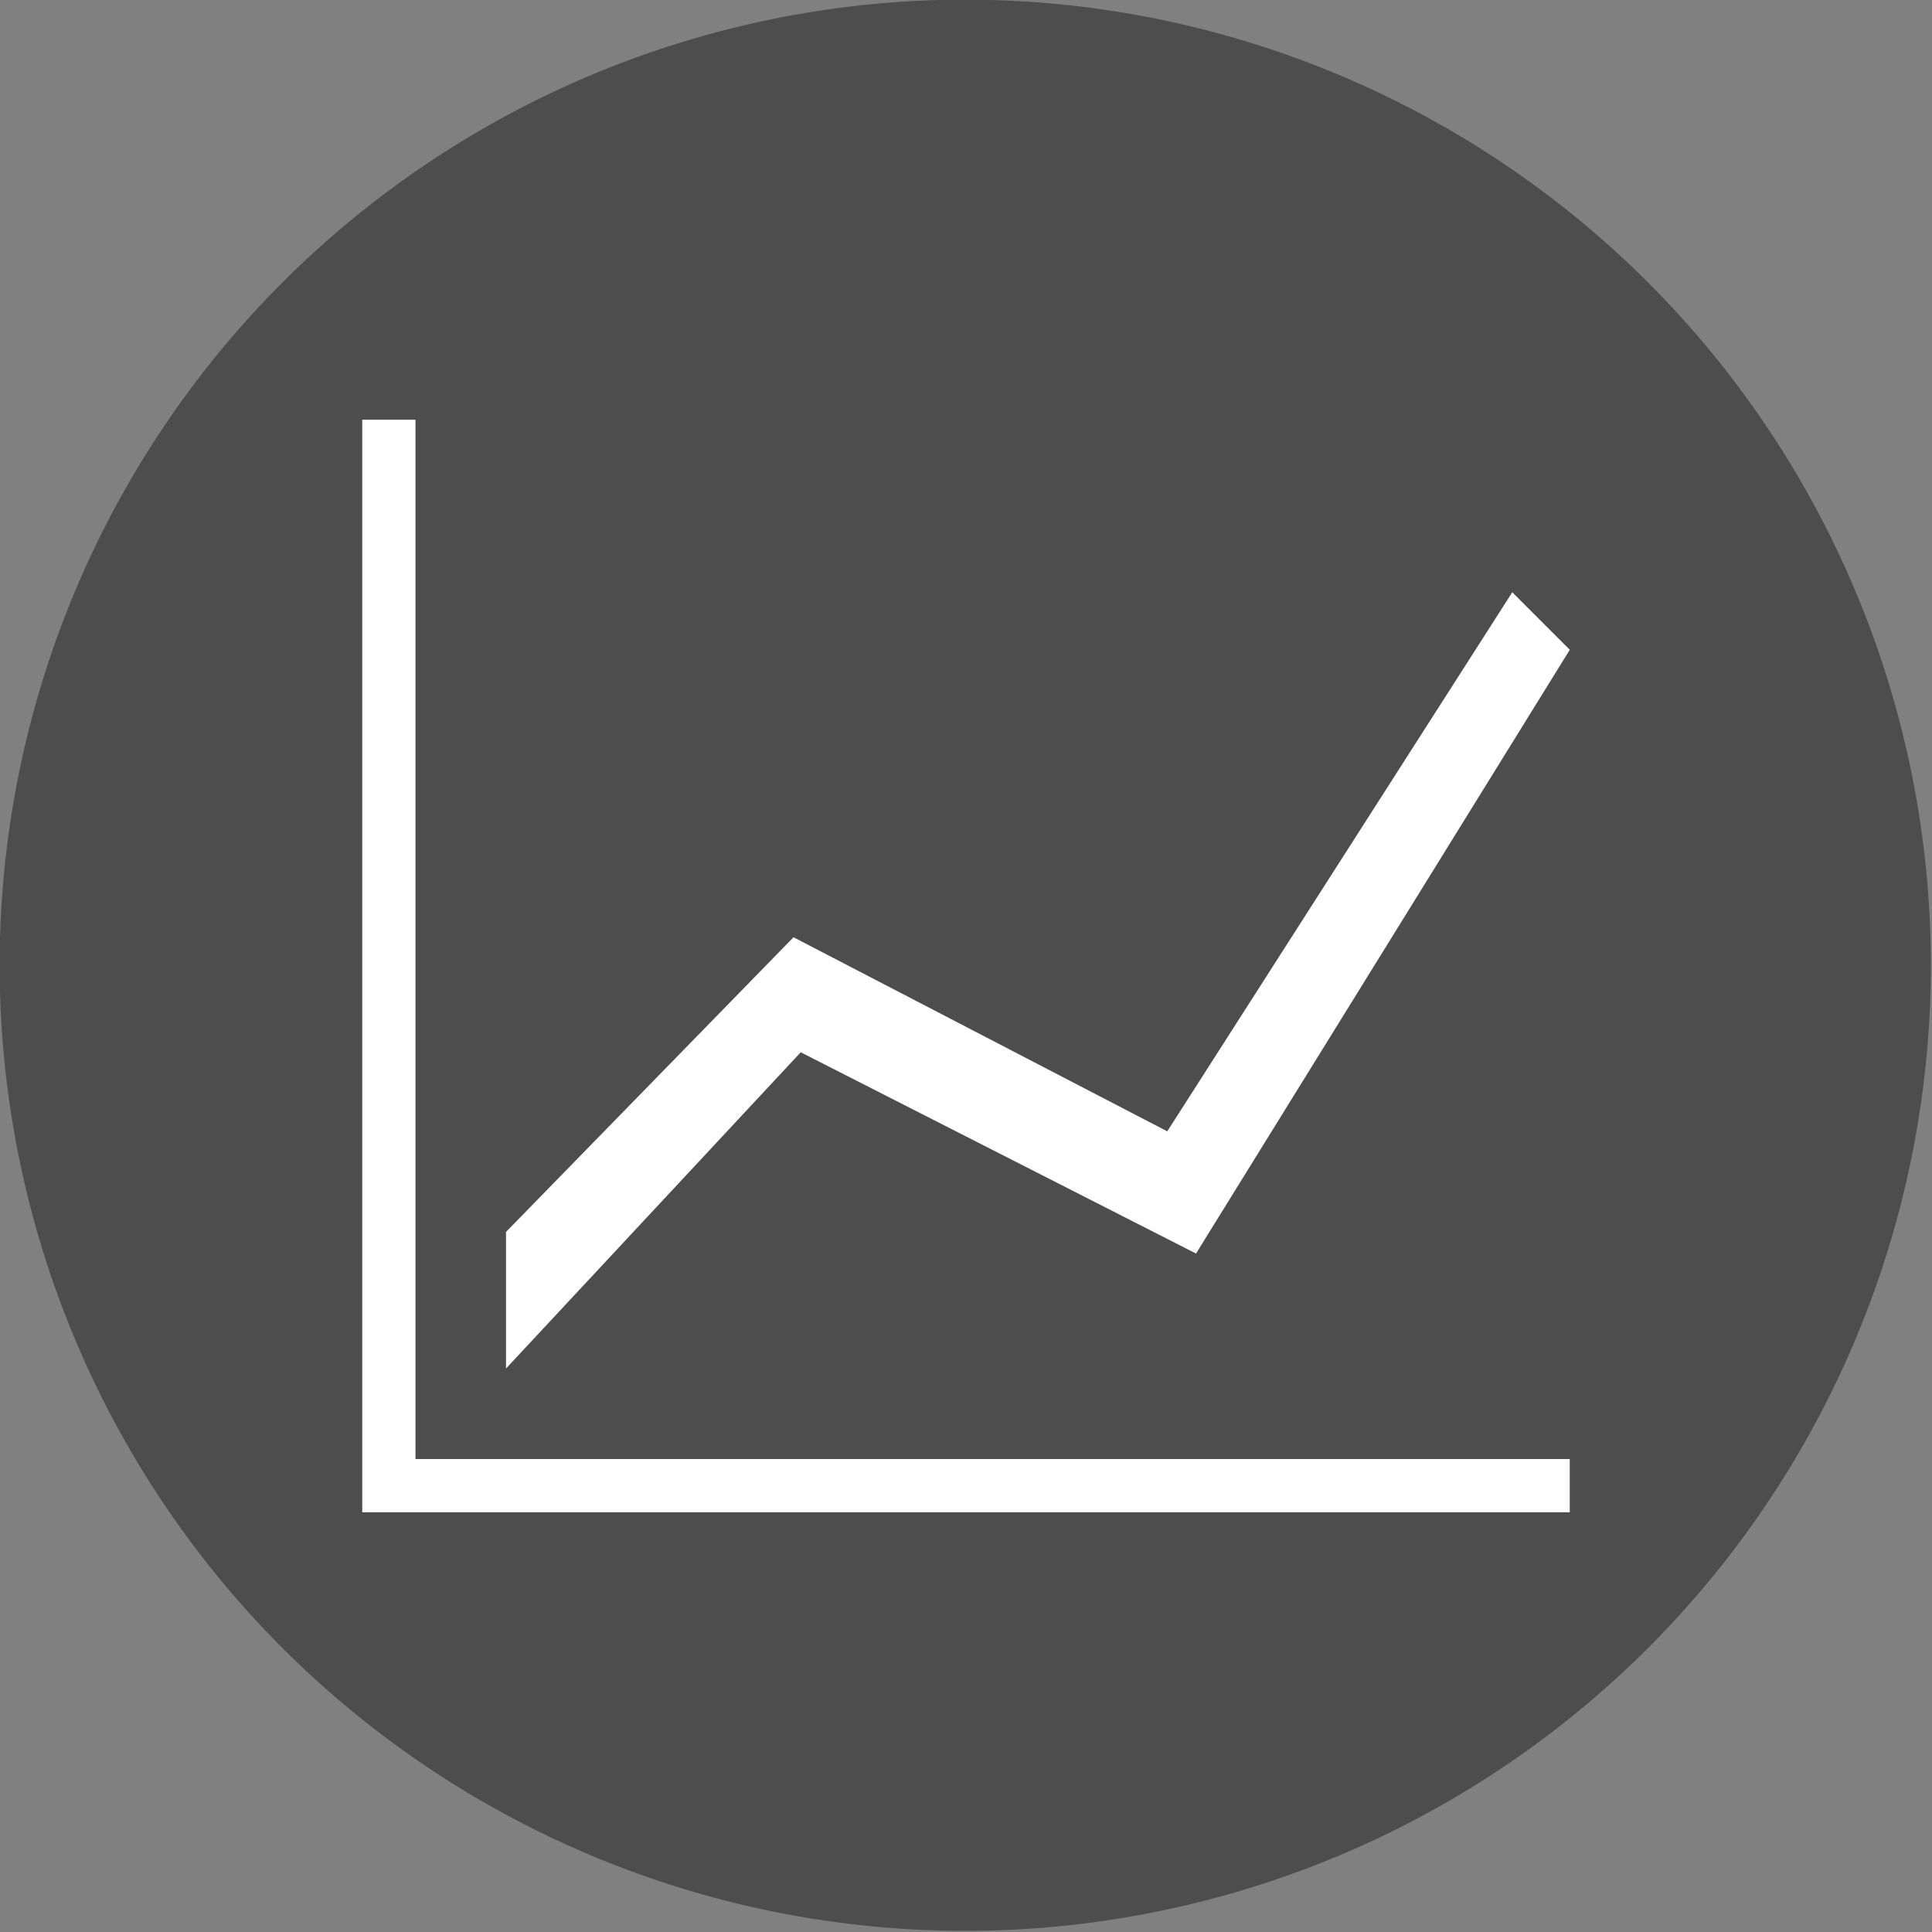 <?xml version="1.0" encoding="UTF-8" standalone="no"?>
<!-- Generator: Adobe Illustrator 15.0.2, SVG Export Plug-In . SVG Version: 6.00 Build 0)  -->

<svg
   xmlns:dc="http://purl.org/dc/elements/1.1/"
   xmlns:cc="http://creativecommons.org/ns#"
   xmlns:rdf="http://www.w3.org/1999/02/22-rdf-syntax-ns#"
   xmlns:svg="http://www.w3.org/2000/svg"
   xmlns="http://www.w3.org/2000/svg"
   xmlns:sodipodi="http://sodipodi.sourceforge.net/DTD/sodipodi-0.dtd"
   xmlns:inkscape="http://www.inkscape.org/namespaces/inkscape"
   version="1.1"
   id="Layer_1"
   x="0px"
   y="0px"
   width="64"
   height="64"
   viewBox="0 0 64 64"
   enable-background="new 0 0 512 463.238"
   xml:space="preserve"
   inkscape:version="0.48.4 r9939"
   sodipodi:docname="graph_line.svg"><rect x="0" y="0" width="64" height="64" fill="#808080" stroke="none"/><defs
     id="defs7" /><sodipodi:namedview
     pagecolor="#ffffff"
     bordercolor="#666666"
     borderopacity="1"
     objecttolerance="10"
     gridtolerance="10"
     guidetolerance="10"
     inkscape:pageopacity="0"
     inkscape:pageshadow="2"
     inkscape:window-width="2026"
     inkscape:window-height="1223"
     id="namedview5"
     showgrid="false"
     inkscape:zoom="4.0756587"
     inkscape:cx="17.739555"
     inkscape:cy="73.39171"
     inkscape:window-x="0"
     inkscape:window-y="24"
     inkscape:window-maximized="0"
     inkscape:current-layer="Layer_1"
     fit-margin-top="0"
     fit-margin-left="0"
     fit-margin-right="0"
     fit-margin-bottom="0" /><path
     sodipodi:type="arc"
     style="fill:#4d4d4d;fill-opacity:1;stroke:none"
     id="path3811"
     sodipodi:cx="61.070274"
     sodipodi:cy="62.068634"
     sodipodi:rx="31.923098"
     sodipodi:ry="31.923098"
     d="m 92.993,62.069 a 31.923,31.923 0 1 1 -63.846,0 31.923,31.923 0 1 1 63.846,0 z"
     transform="matrix(1.002,0,0,1.002,-29.217,-30.218)" /><path
     d="m 12,13.905 1.763,0 0,34.427 38.237,0 0,1.763 -40,0 z m 4.762,31.429 0,-4.524 9.524,-9.762 12.381,6.429 11.429,-17.857 1.905,1.905 -12.381,20 -13.095,-6.667 z"
     id="path3"
     style="fill:#ffffff;stroke-width:0;stroke-miterlimit:4;stroke-dasharray:none"
     inkscape:connector-curvature="0"
     sodipodi:nodetypes="cccccccccccccccc" /></svg>